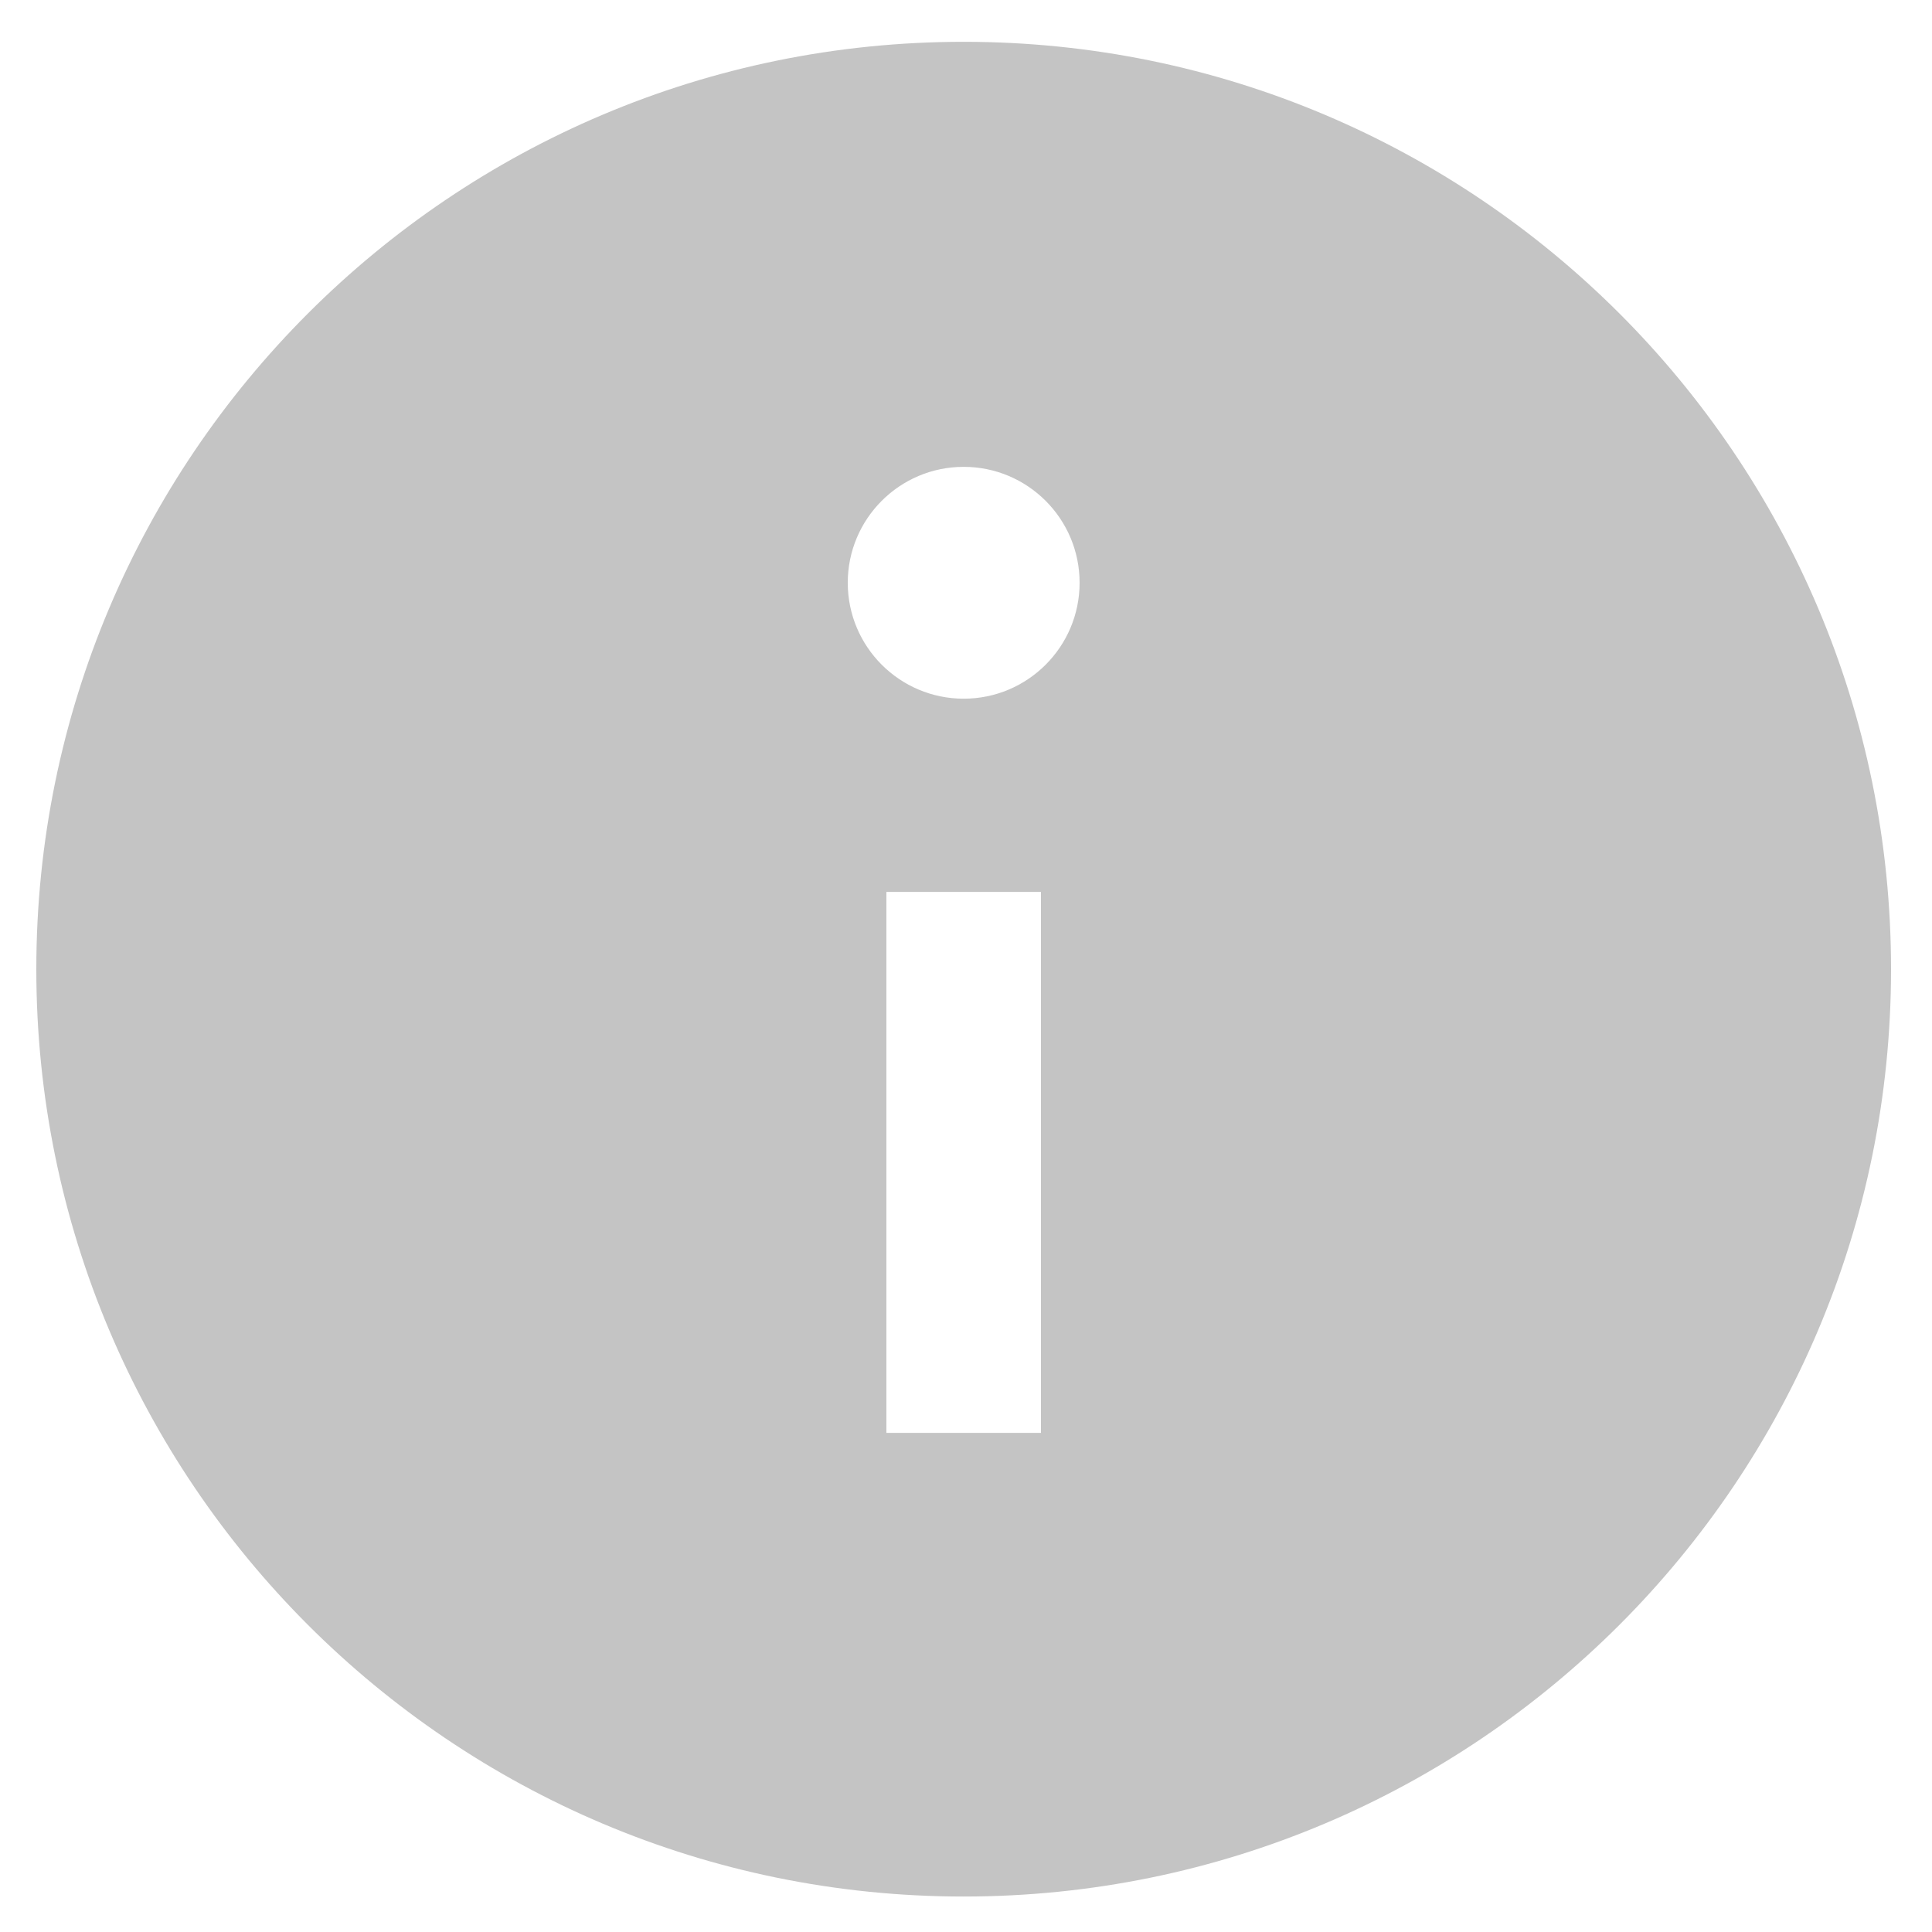 <svg width="25" height="25" viewBox="0 0 25 25" fill="none" xmlns="http://www.w3.org/2000/svg">
<path d="M12.47 0.541C5.843 0.541 0.47 5.914 0.47 12.541C0.47 19.168 5.843 24.541 12.47 24.541C19.097 24.541 24.47 19.168 24.47 12.541C24.47 5.914 19.097 0.541 12.47 0.541ZM13.47 18.541H11.47V11.541H13.47V18.541ZM12.47 9.041C11.642 9.041 10.97 8.369 10.97 7.541C10.97 6.713 11.642 6.041 12.47 6.041C13.298 6.041 13.97 6.713 13.97 7.541C13.97 8.369 13.298 9.041 12.47 9.041Z" fill="#C4C4C4"/>
</svg>

